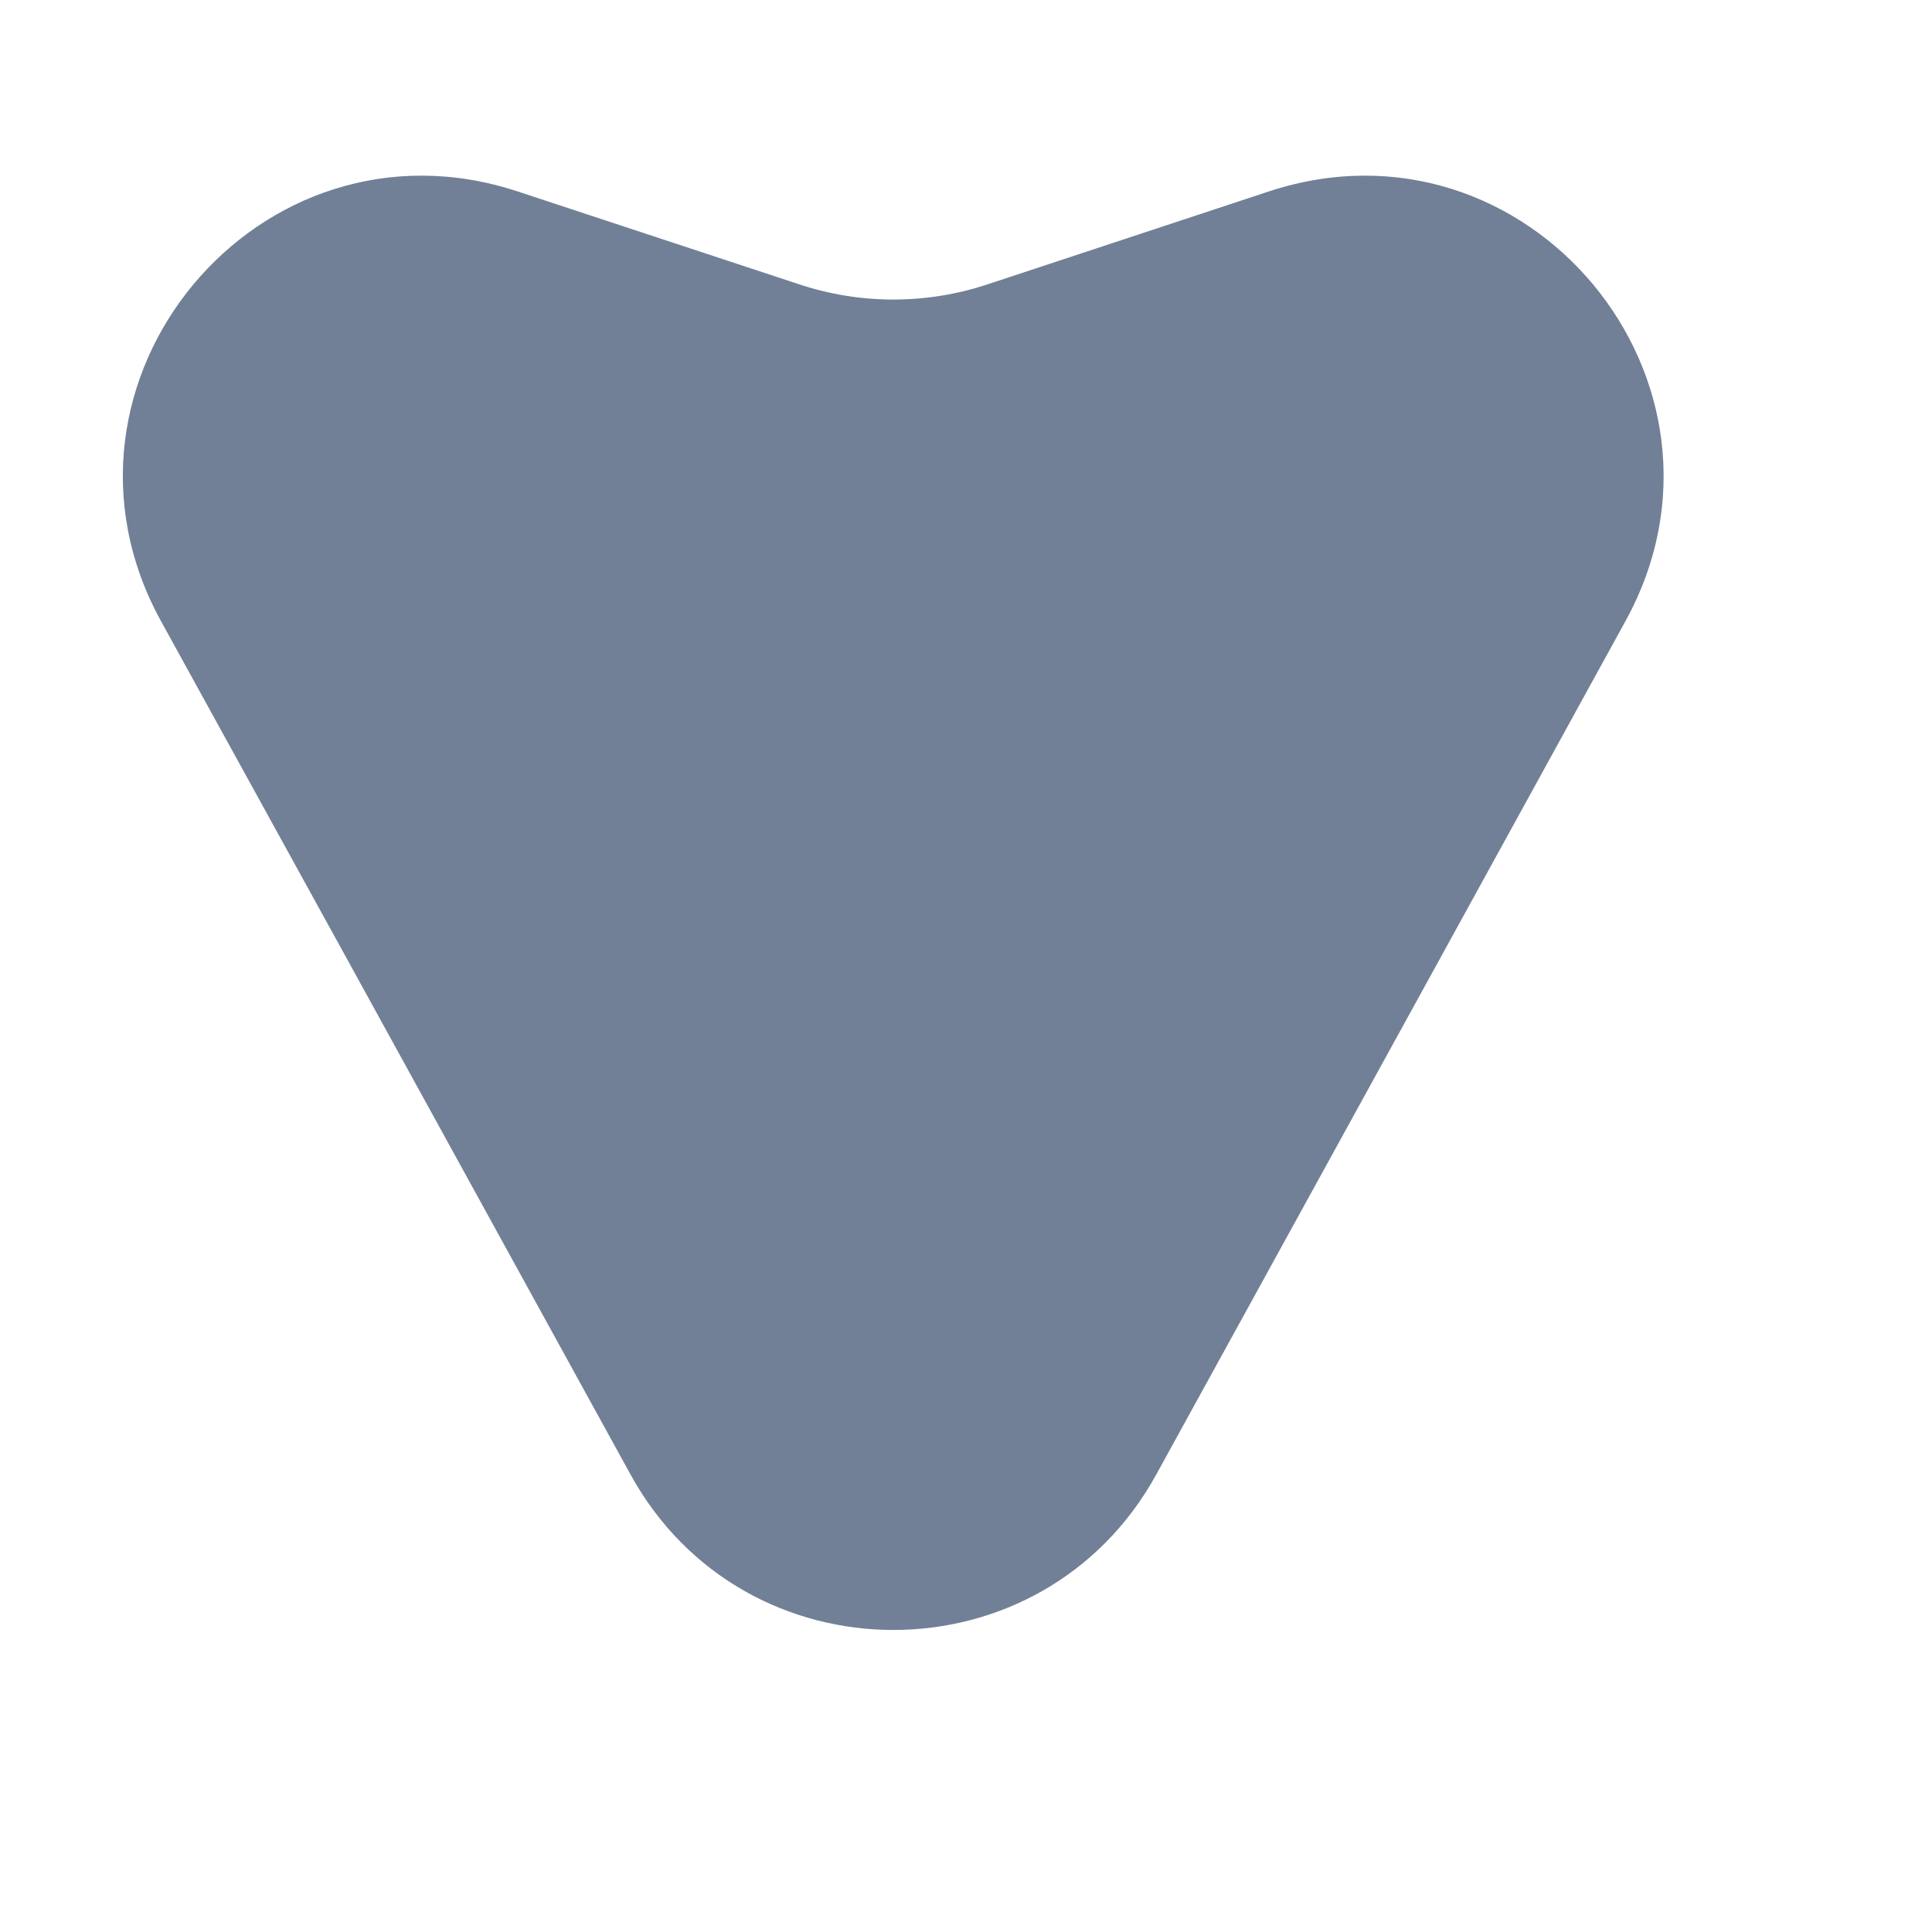 <svg width="6" height="6" viewBox="0 0 6 6" fill="none" xmlns="http://www.w3.org/2000/svg">
<path d="M3.591 4.579C3.237 5.223 2.312 5.223 1.958 4.579L1.066 2.957L0.5 1.929C0.092 1.187 0.805 0.329 1.609 0.595L2.482 0.883C2.672 0.946 2.877 0.946 3.067 0.883L3.939 0.595C4.743 0.329 5.456 1.187 5.048 1.929L4.483 2.957L3.591 4.579Z" fill="#718096"/>
</svg>
